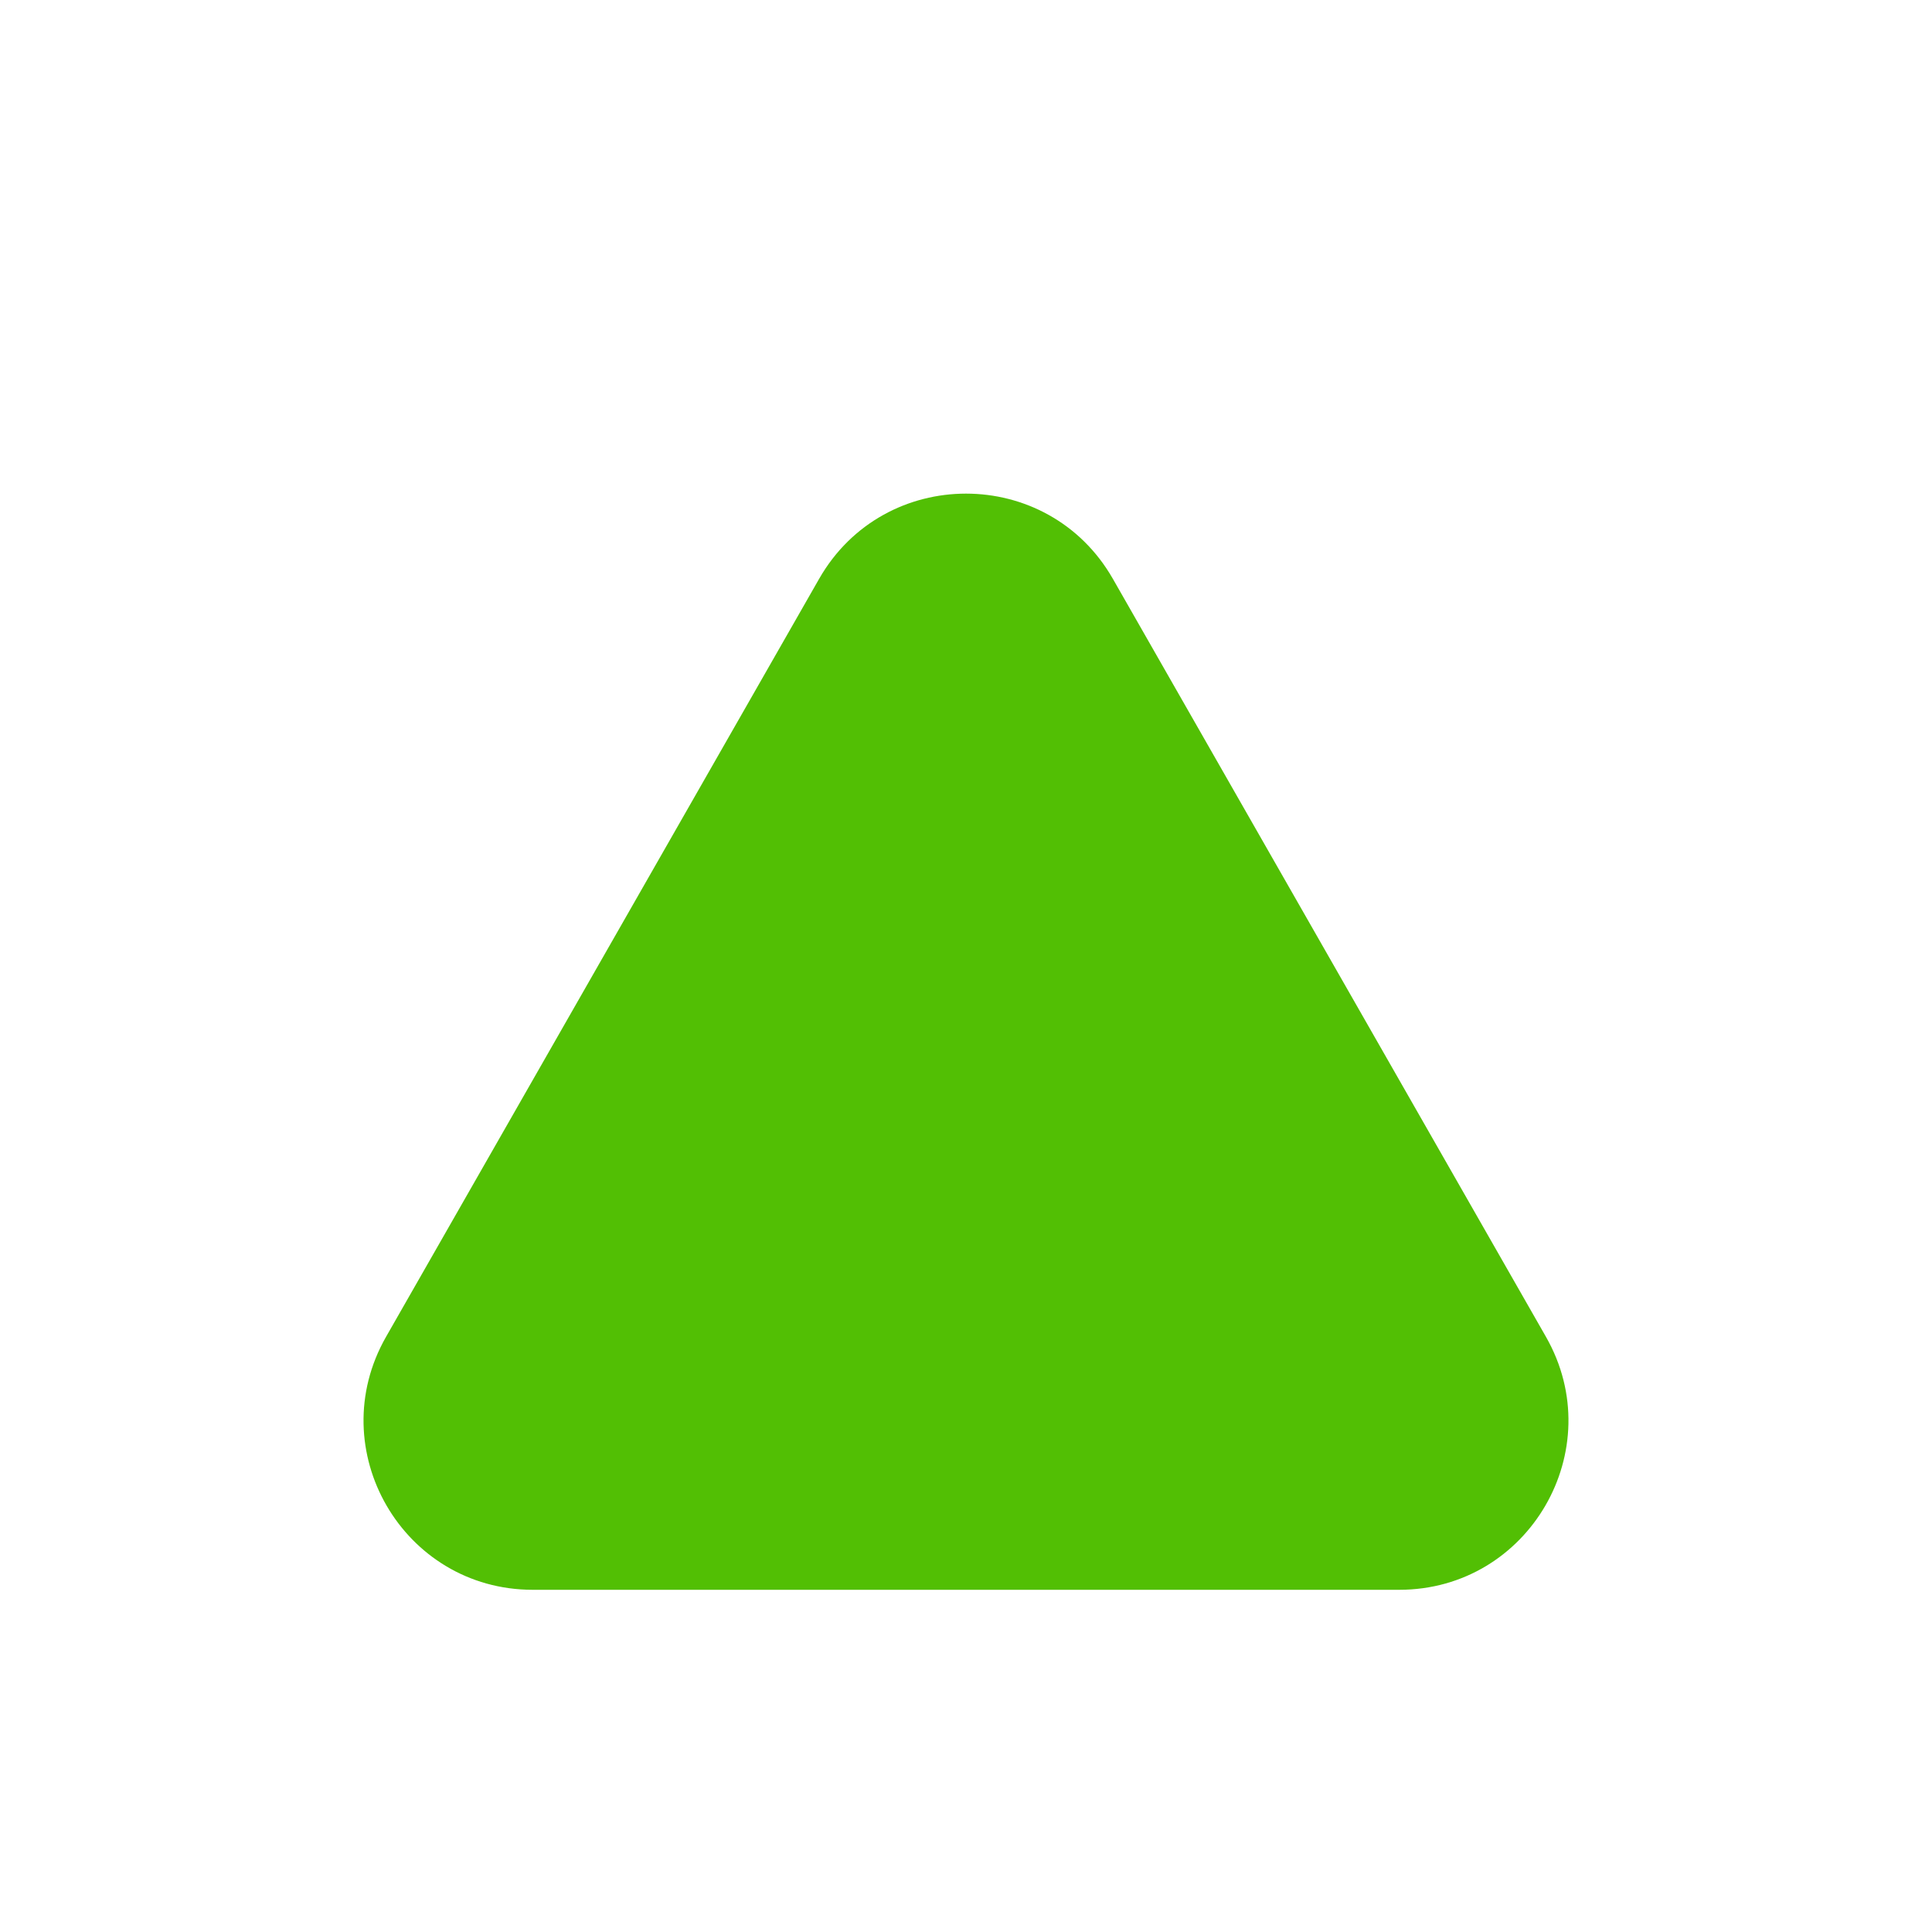 <svg width="16" height="16" viewBox="0 0 16 16" fill="none" xmlns="http://www.w3.org/2000/svg">
<path d="M4.412 13.166H11.588C12.662 13.166 13.336 12.005 12.803 11.071L9.216 4.793C8.678 3.853 7.322 3.853 6.784 4.793L3.197 11.071C2.664 12.005 3.337 13.166 4.412 13.166Z" fill="#52BF04"/>
</svg>
